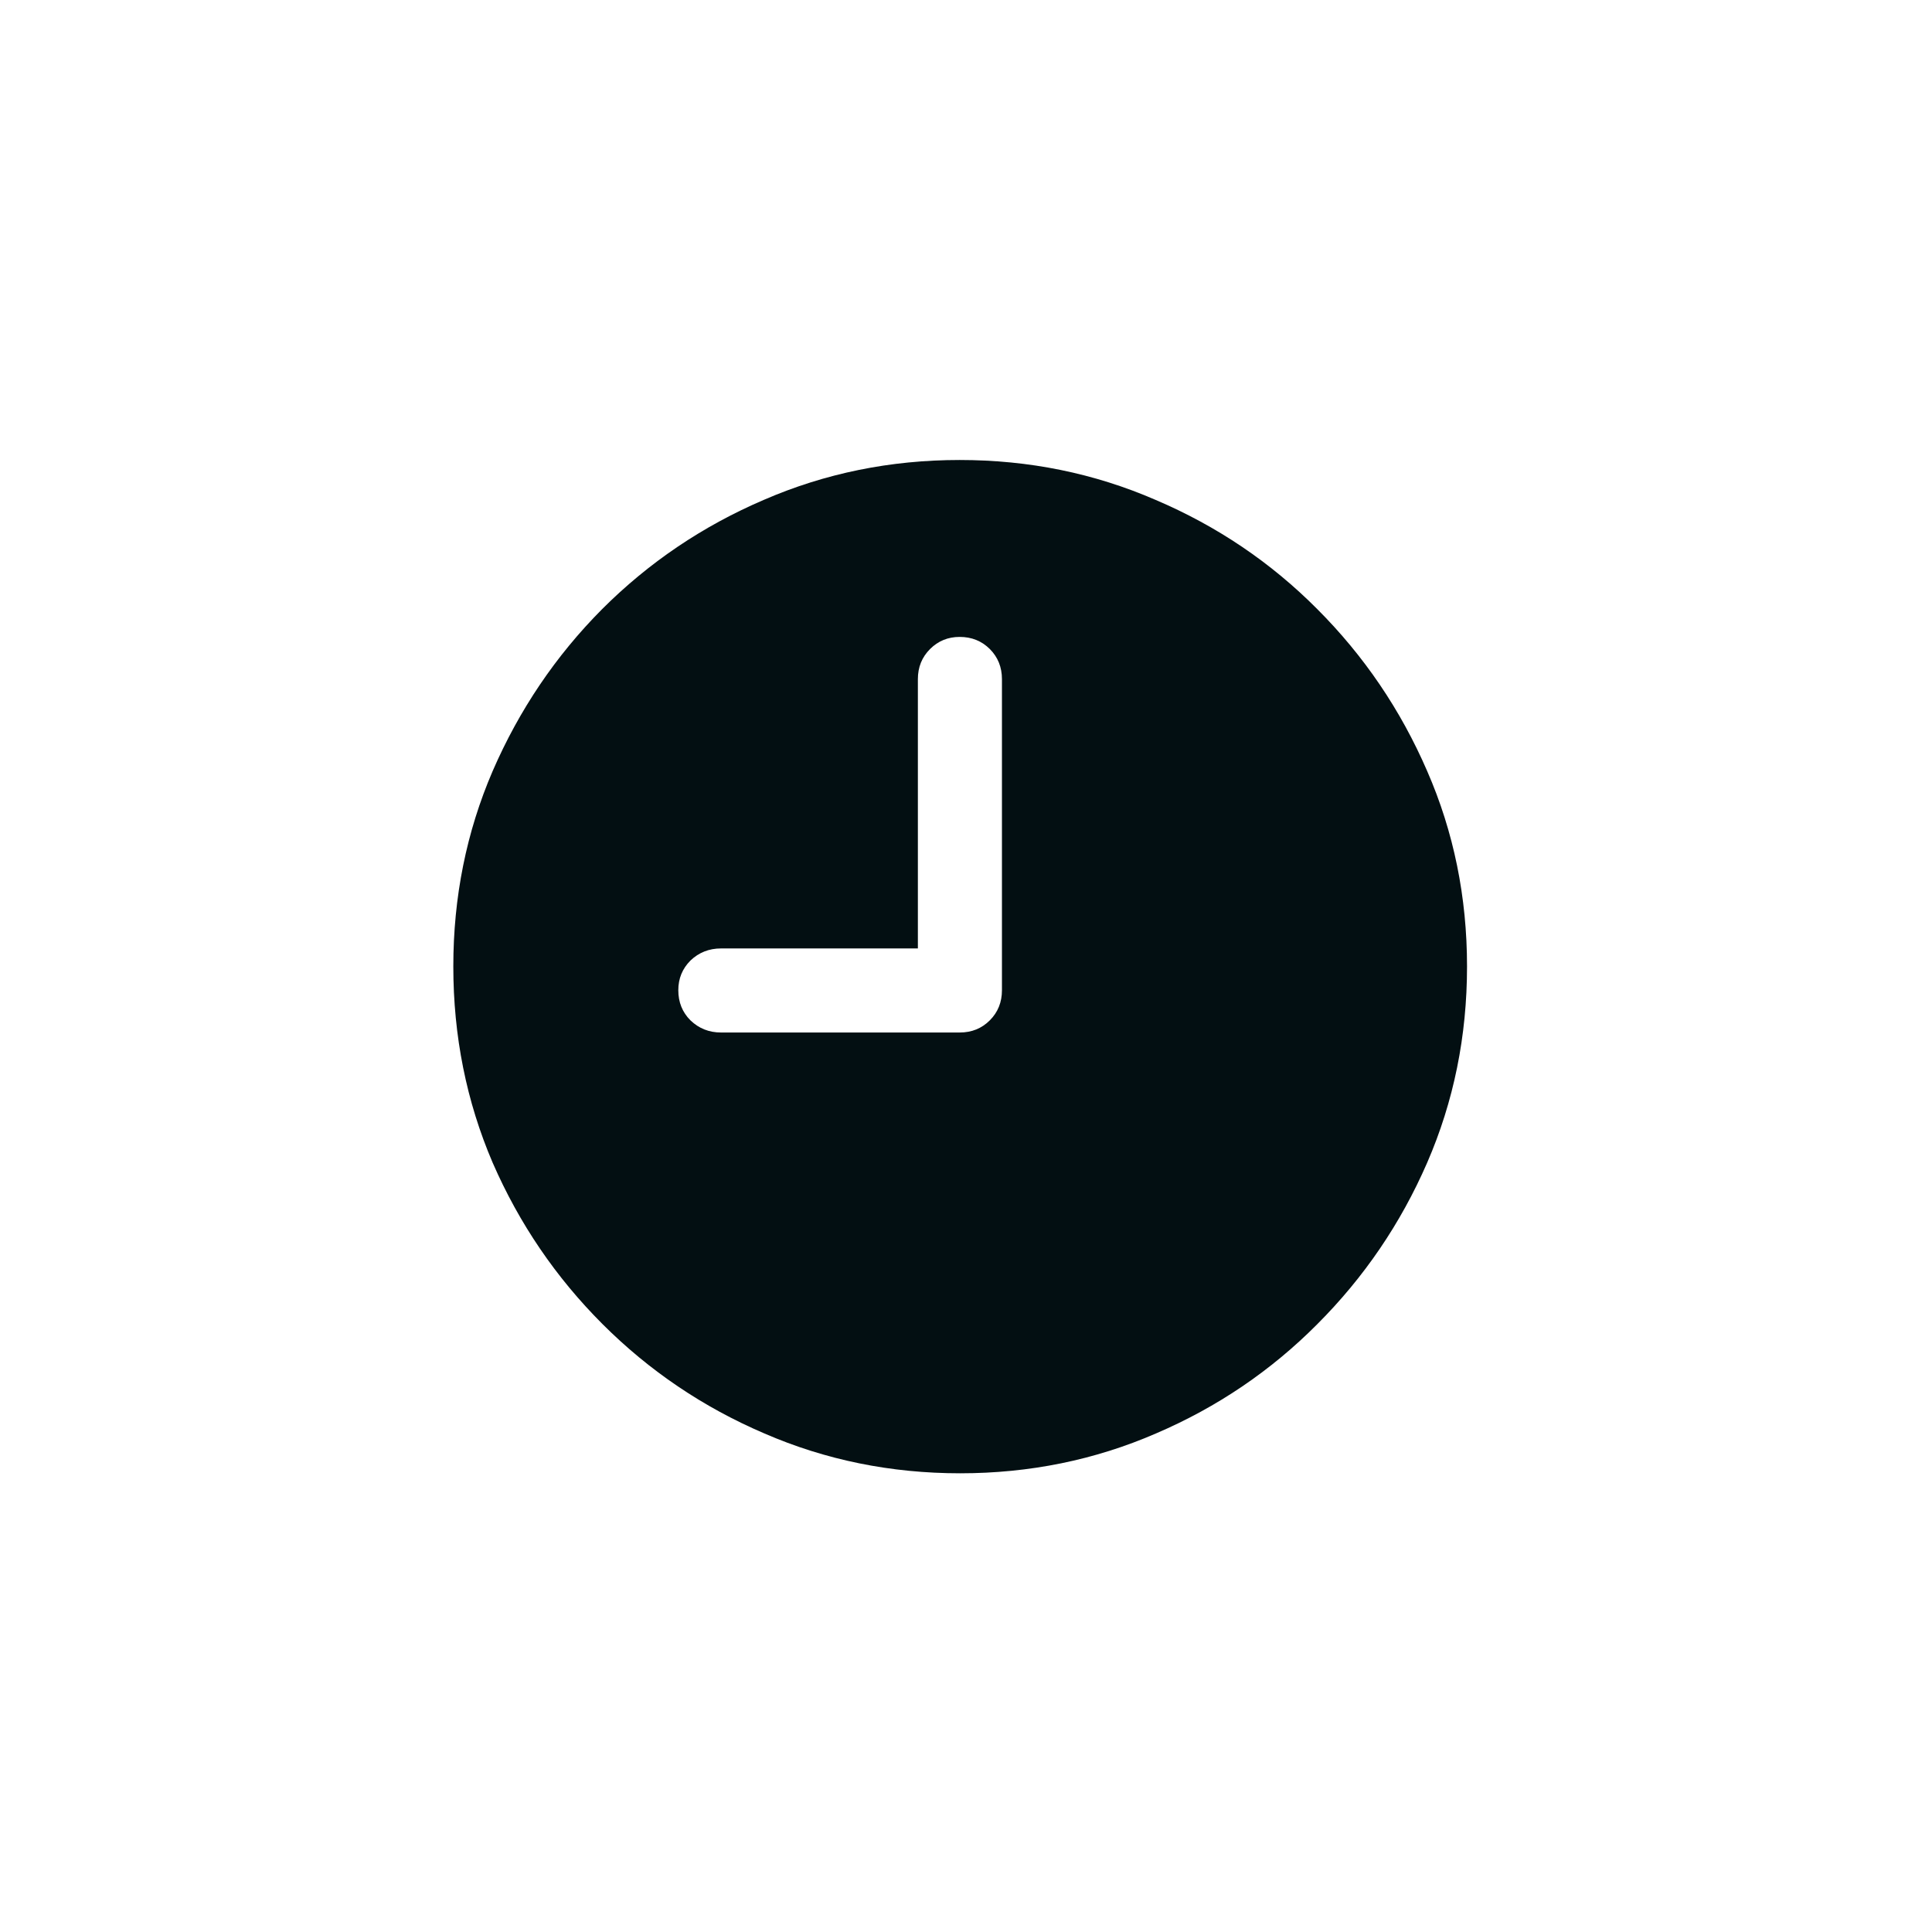 <svg width="33" height="33" viewBox="0 0 33 33" fill="none" xmlns="http://www.w3.org/2000/svg">
<path d="M12.316 17.636H16.392C16.597 17.636 16.768 17.567 16.907 17.428C17.045 17.29 17.114 17.118 17.114 16.914V11.601C17.114 11.396 17.045 11.225 16.907 11.086C16.768 10.948 16.597 10.879 16.392 10.879C16.193 10.879 16.024 10.948 15.886 11.086C15.747 11.225 15.678 11.396 15.678 11.601V16.2H12.316C12.112 16.2 11.937 16.269 11.793 16.407C11.655 16.546 11.586 16.714 11.586 16.914C11.586 17.118 11.655 17.29 11.793 17.428C11.937 17.567 12.112 17.636 12.316 17.636ZM16.4 25.165C15.216 25.165 14.101 24.938 13.055 24.484C12.009 24.036 11.088 23.413 10.291 22.616C9.494 21.819 8.869 20.901 8.415 19.86C7.967 18.814 7.743 17.697 7.743 16.507C7.743 15.323 7.967 14.21 8.415 13.17C8.869 12.124 9.491 11.203 10.283 10.406C11.08 9.609 12.001 8.986 13.047 8.538C14.093 8.084 15.208 7.857 16.392 7.857C17.576 7.857 18.691 8.084 19.737 8.538C20.789 8.986 21.71 9.609 22.502 10.406C23.298 11.203 23.924 12.124 24.377 13.17C24.831 14.21 25.058 15.323 25.058 16.507C25.058 17.697 24.831 18.814 24.377 19.86C23.924 20.901 23.298 21.819 22.502 22.616C21.71 23.413 20.791 24.036 19.746 24.484C18.7 24.938 17.585 25.165 16.4 25.165Z" fill="#030F12"/>
</svg>
